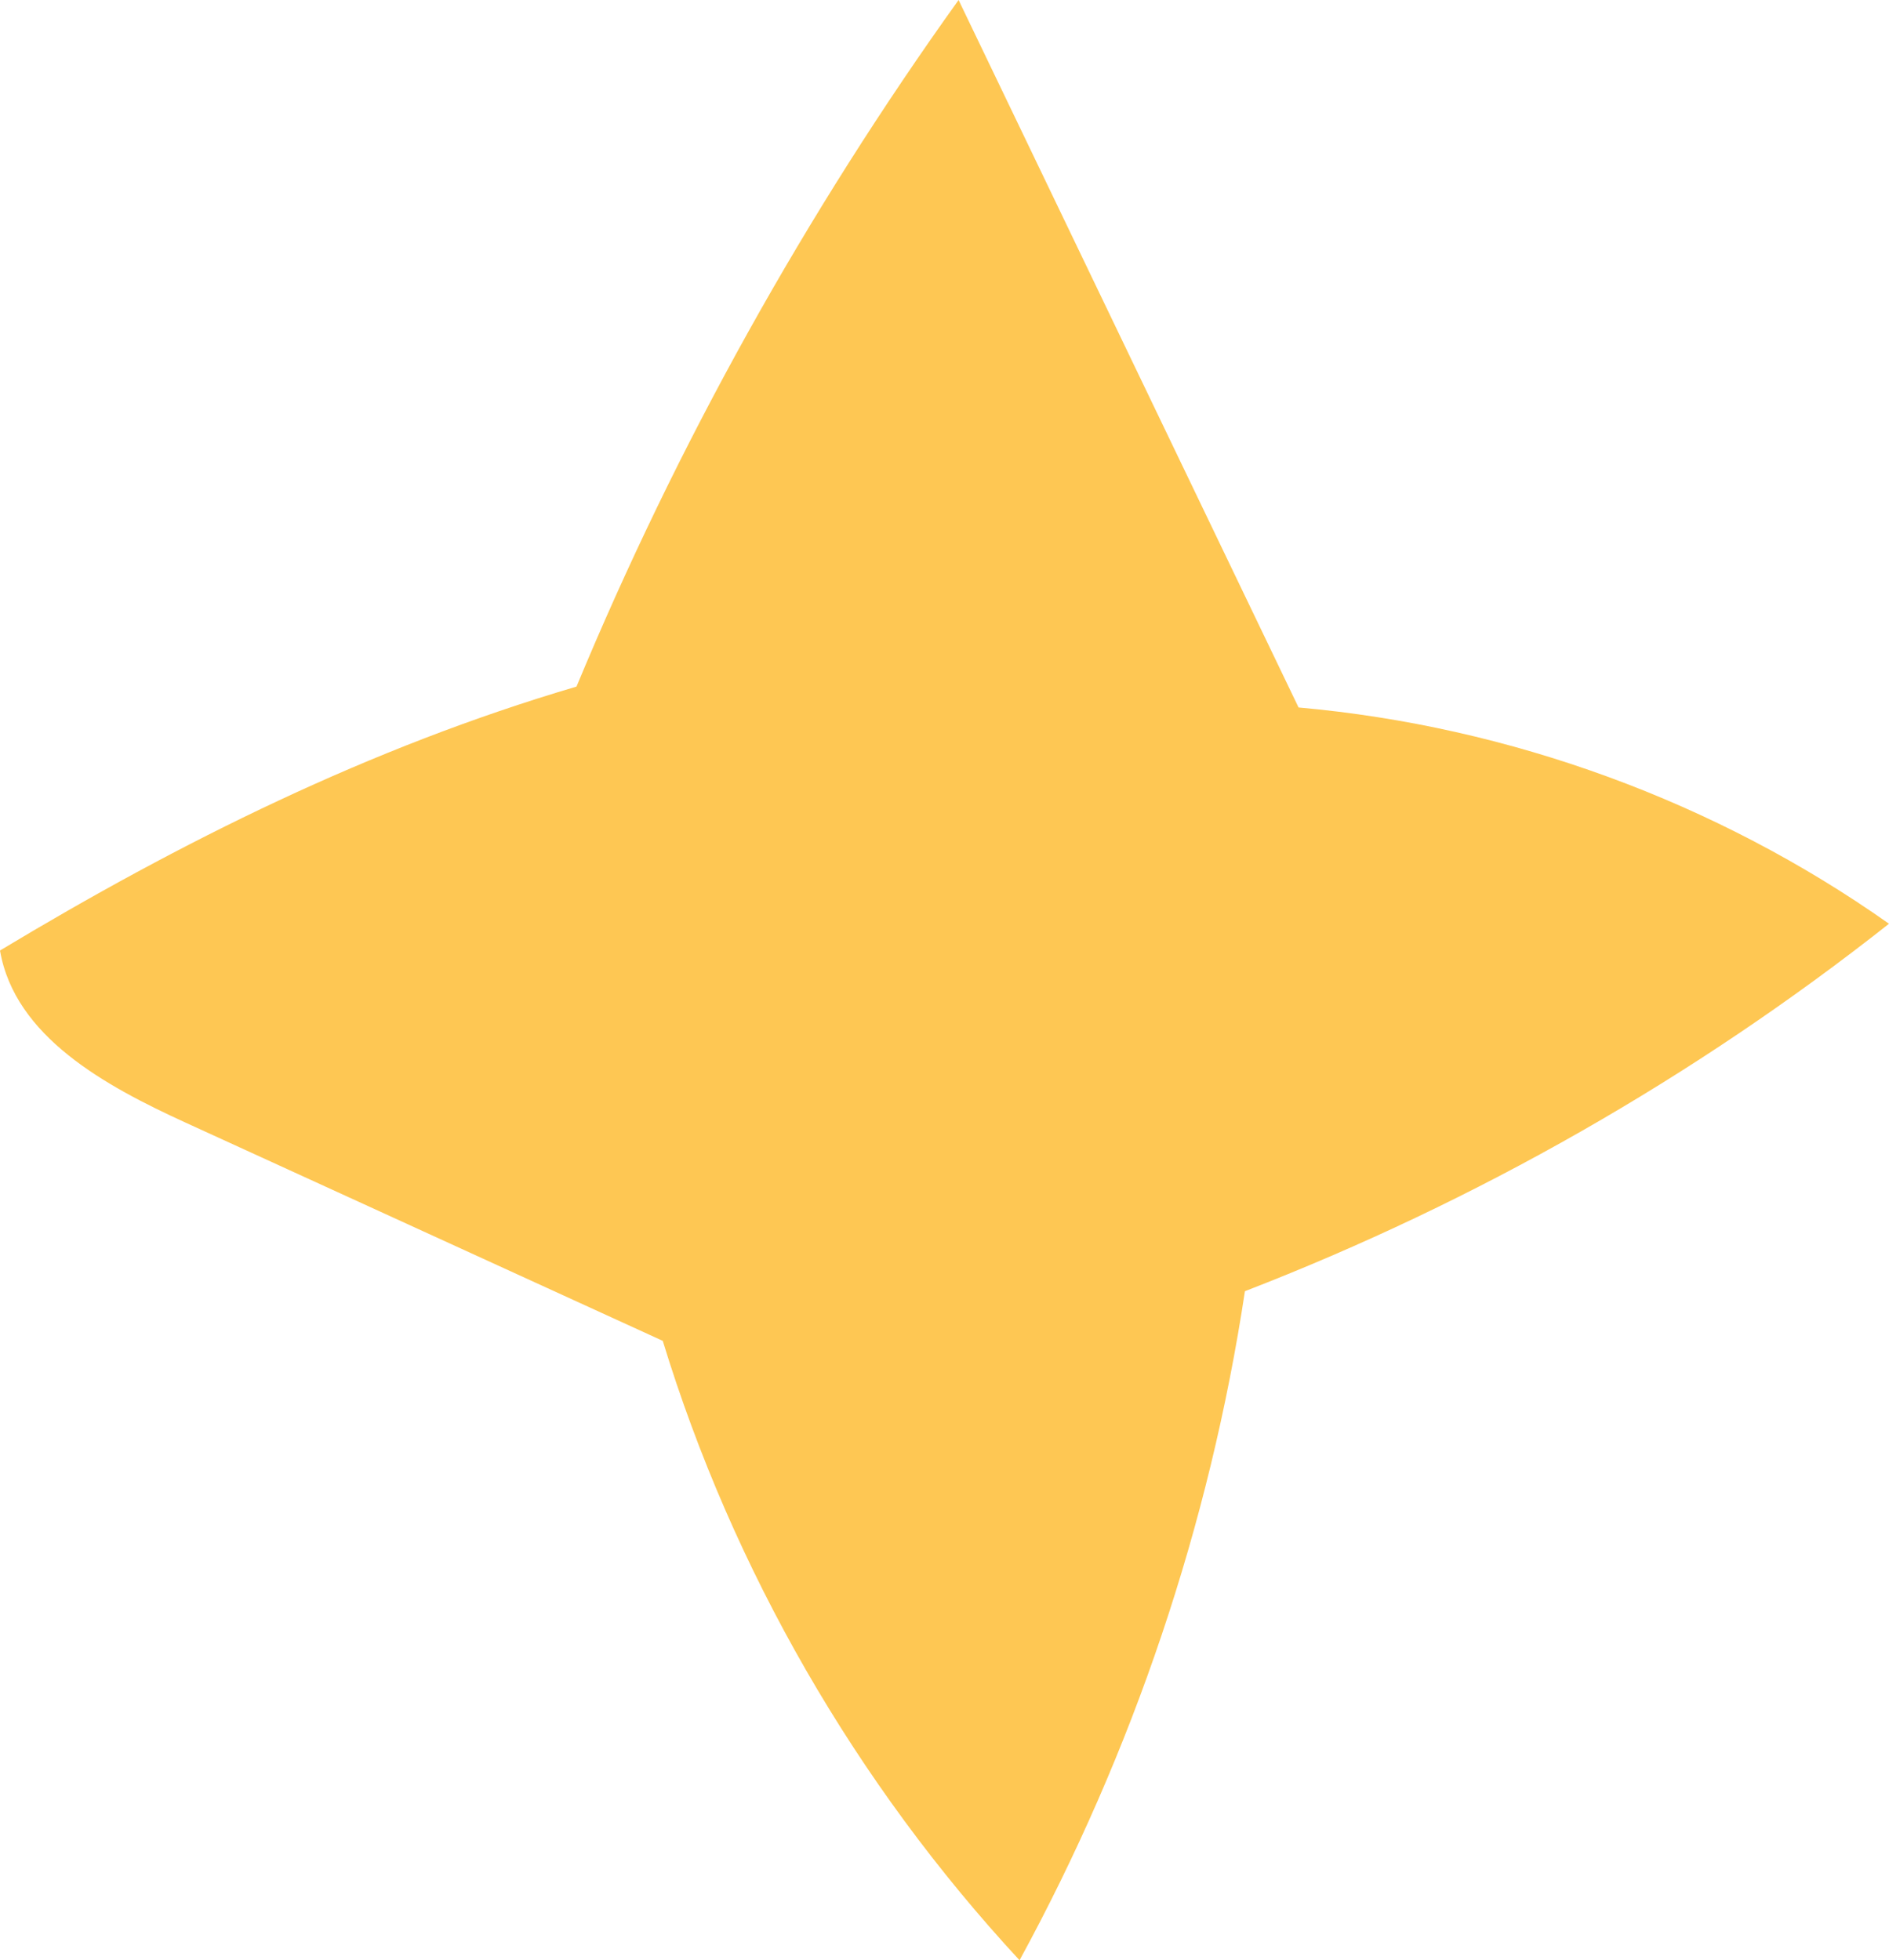 <svg width="53" height="55" viewBox="0 0 53 55" fill="none" xmlns="http://www.w3.org/2000/svg">
<path d="M16.175 19.264C18.996 12.472 22.599 5.995 26.895 0C30.076 6.617 33.254 13.234 36.434 19.85C42.37 20.378 48.153 22.497 53 25.918C47.547 30.225 41.432 33.713 34.929 36.228C33.938 42.783 31.789 49.163 28.606 55C24.012 50.04 20.564 44.053 18.595 37.621C14.135 35.583 9.675 33.541 5.215 31.502C2.957 30.47 0.415 29.087 0 26.669C5.06 23.624 10.365 20.977 16.175 19.264Z" fill="#FEC753"/>
</svg>
